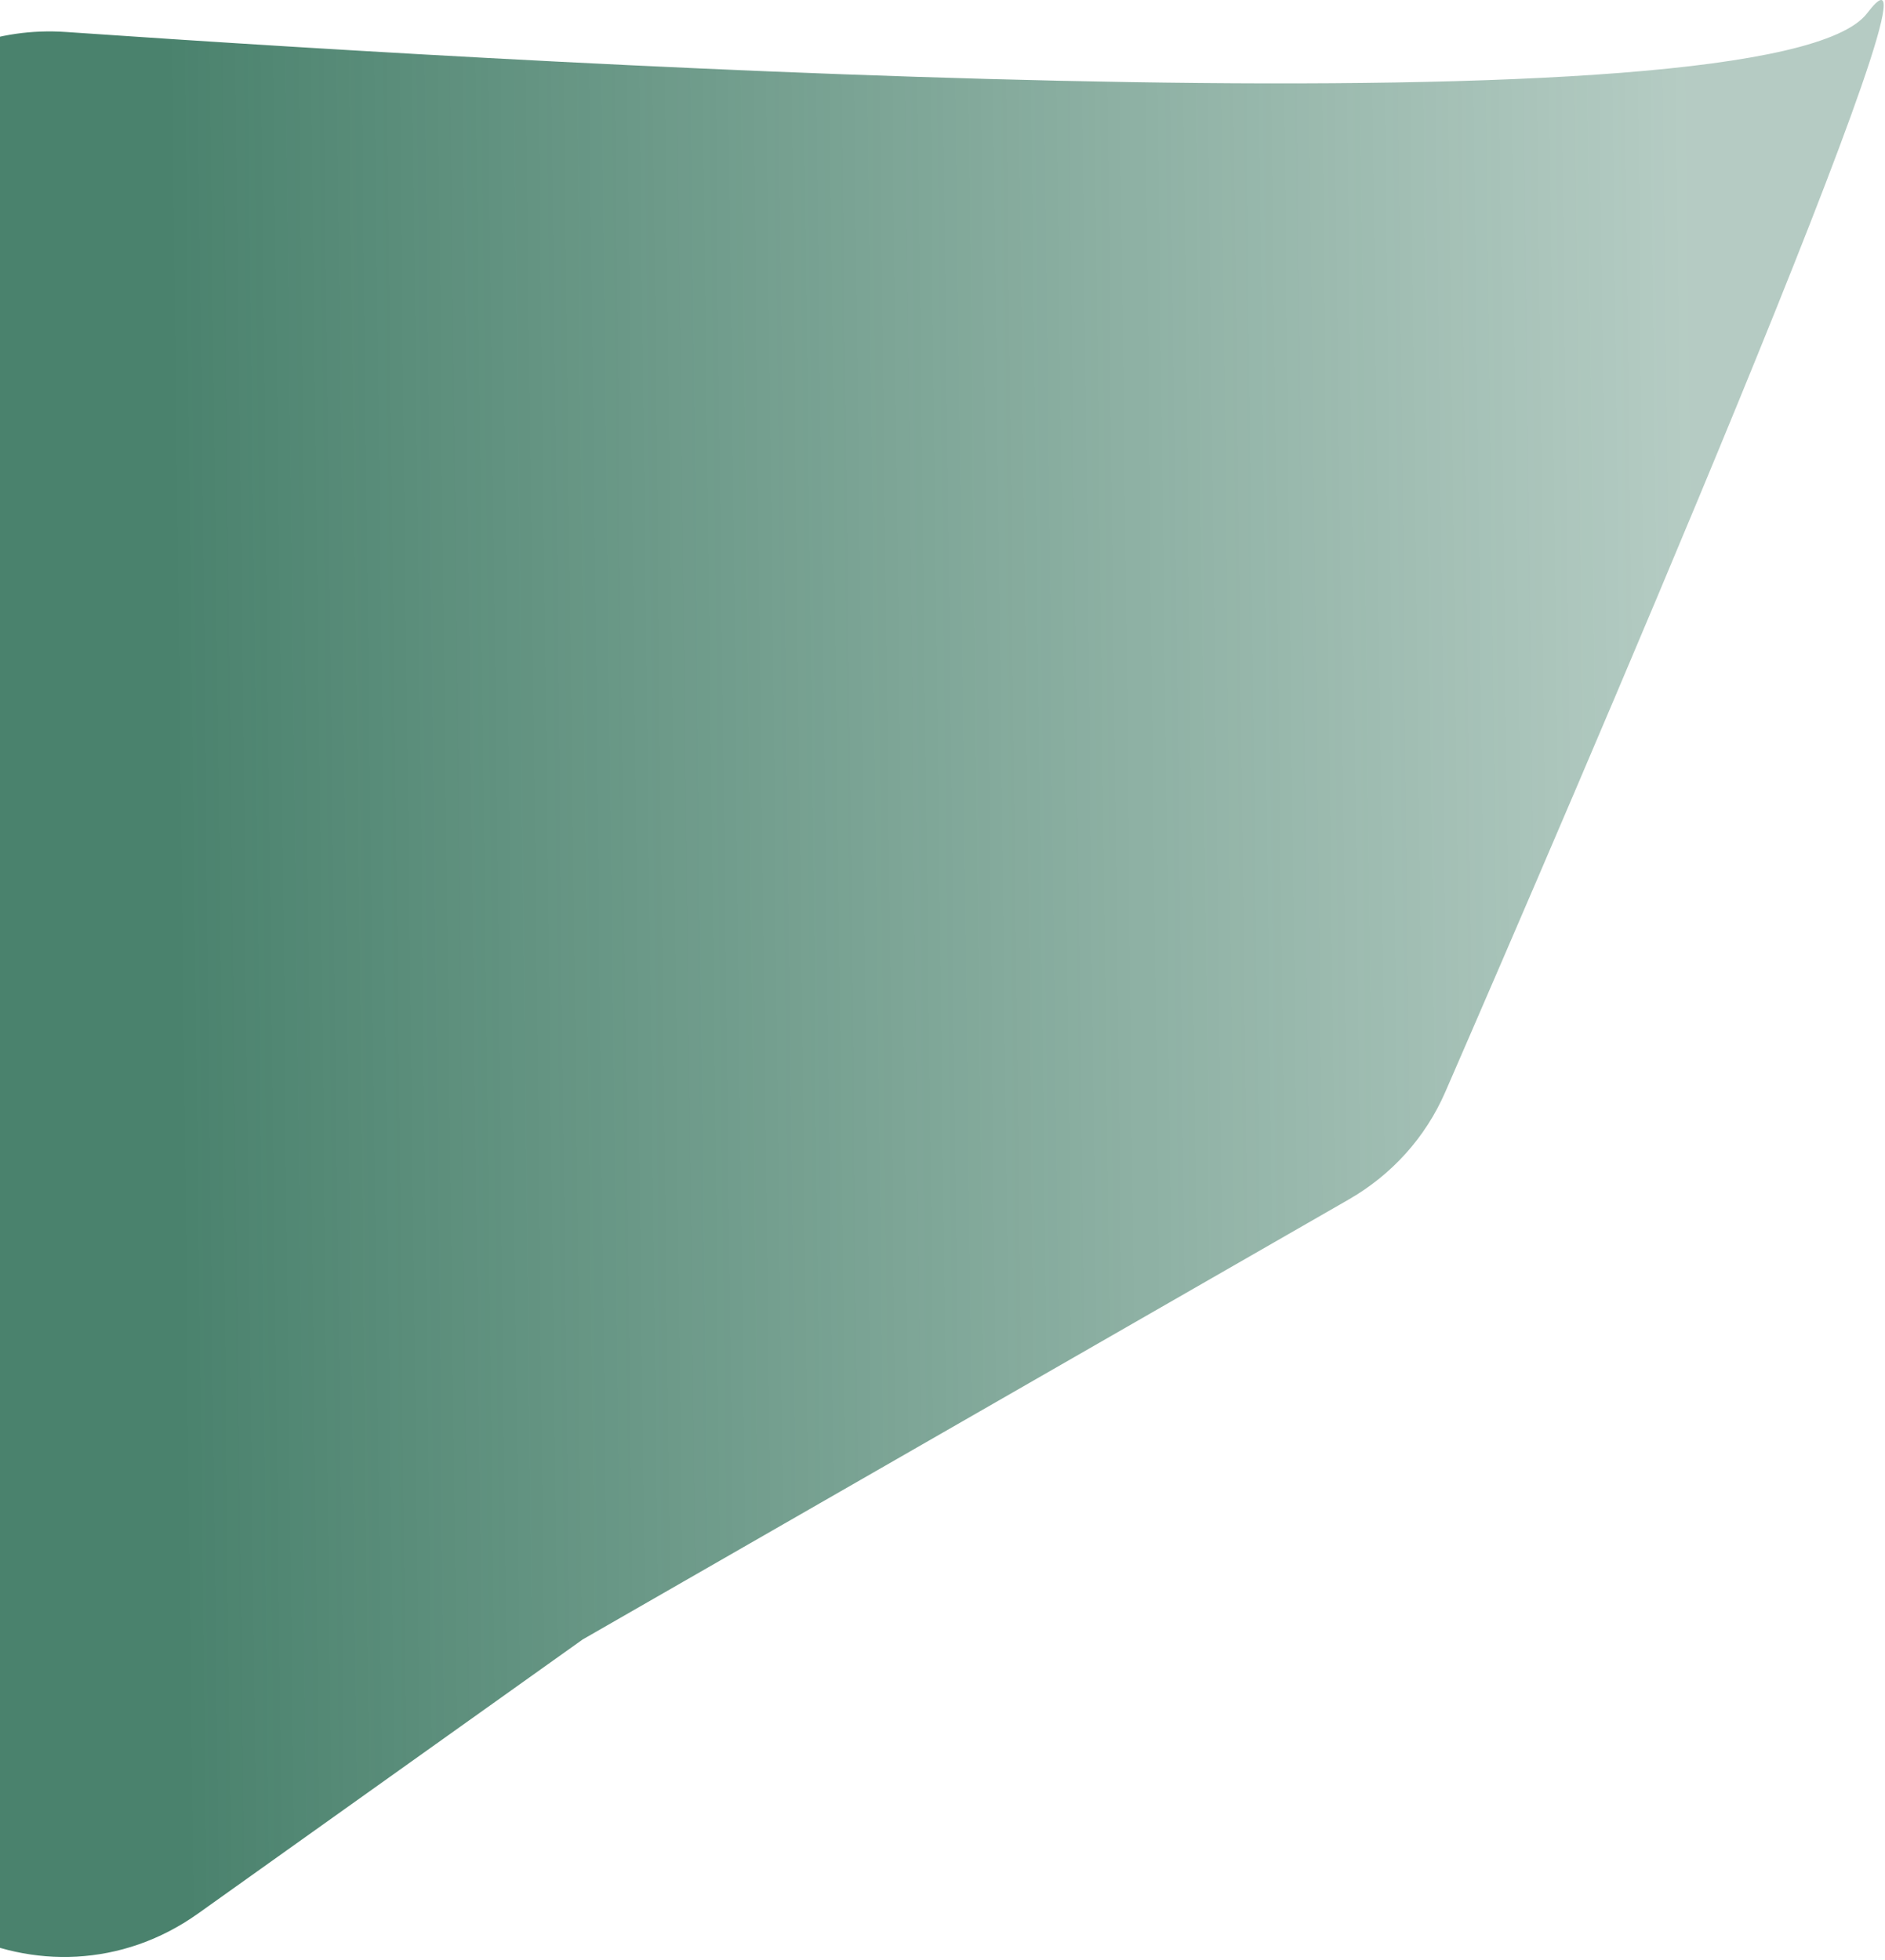 <svg width="633" height="658" viewBox="0 0 633 658" fill="none" xmlns="http://www.w3.org/2000/svg">
<path d="M-62.064 89.996C-62.566 44.08 -23.676 7.576 22.134 10.739C199.706 22.997 595.795 45.458 627 4.445C661.668 -41.119 524.52 276.566 485.35 366.614C478.692 381.92 467.363 394.43 452.889 402.742L195.674 550.445L66.549 642.443C15.232 679.006 -56.017 642.778 -56.706 579.771L-62.064 89.996Z" fill="url(#paint0_linear_43_32)" fill-opacity="0.8"/>
<defs>
<linearGradient id="paint0_linear_43_32" x1="568.174" y1="185.945" x2="57.674" y2="191.945" gradientUnits="userSpaceOnUse">
<stop stop-color="#1D6349" stop-opacity="0.41"/>
<stop offset="1" stop-color="#1D6349"/>
</linearGradient>
</defs>
</svg>
